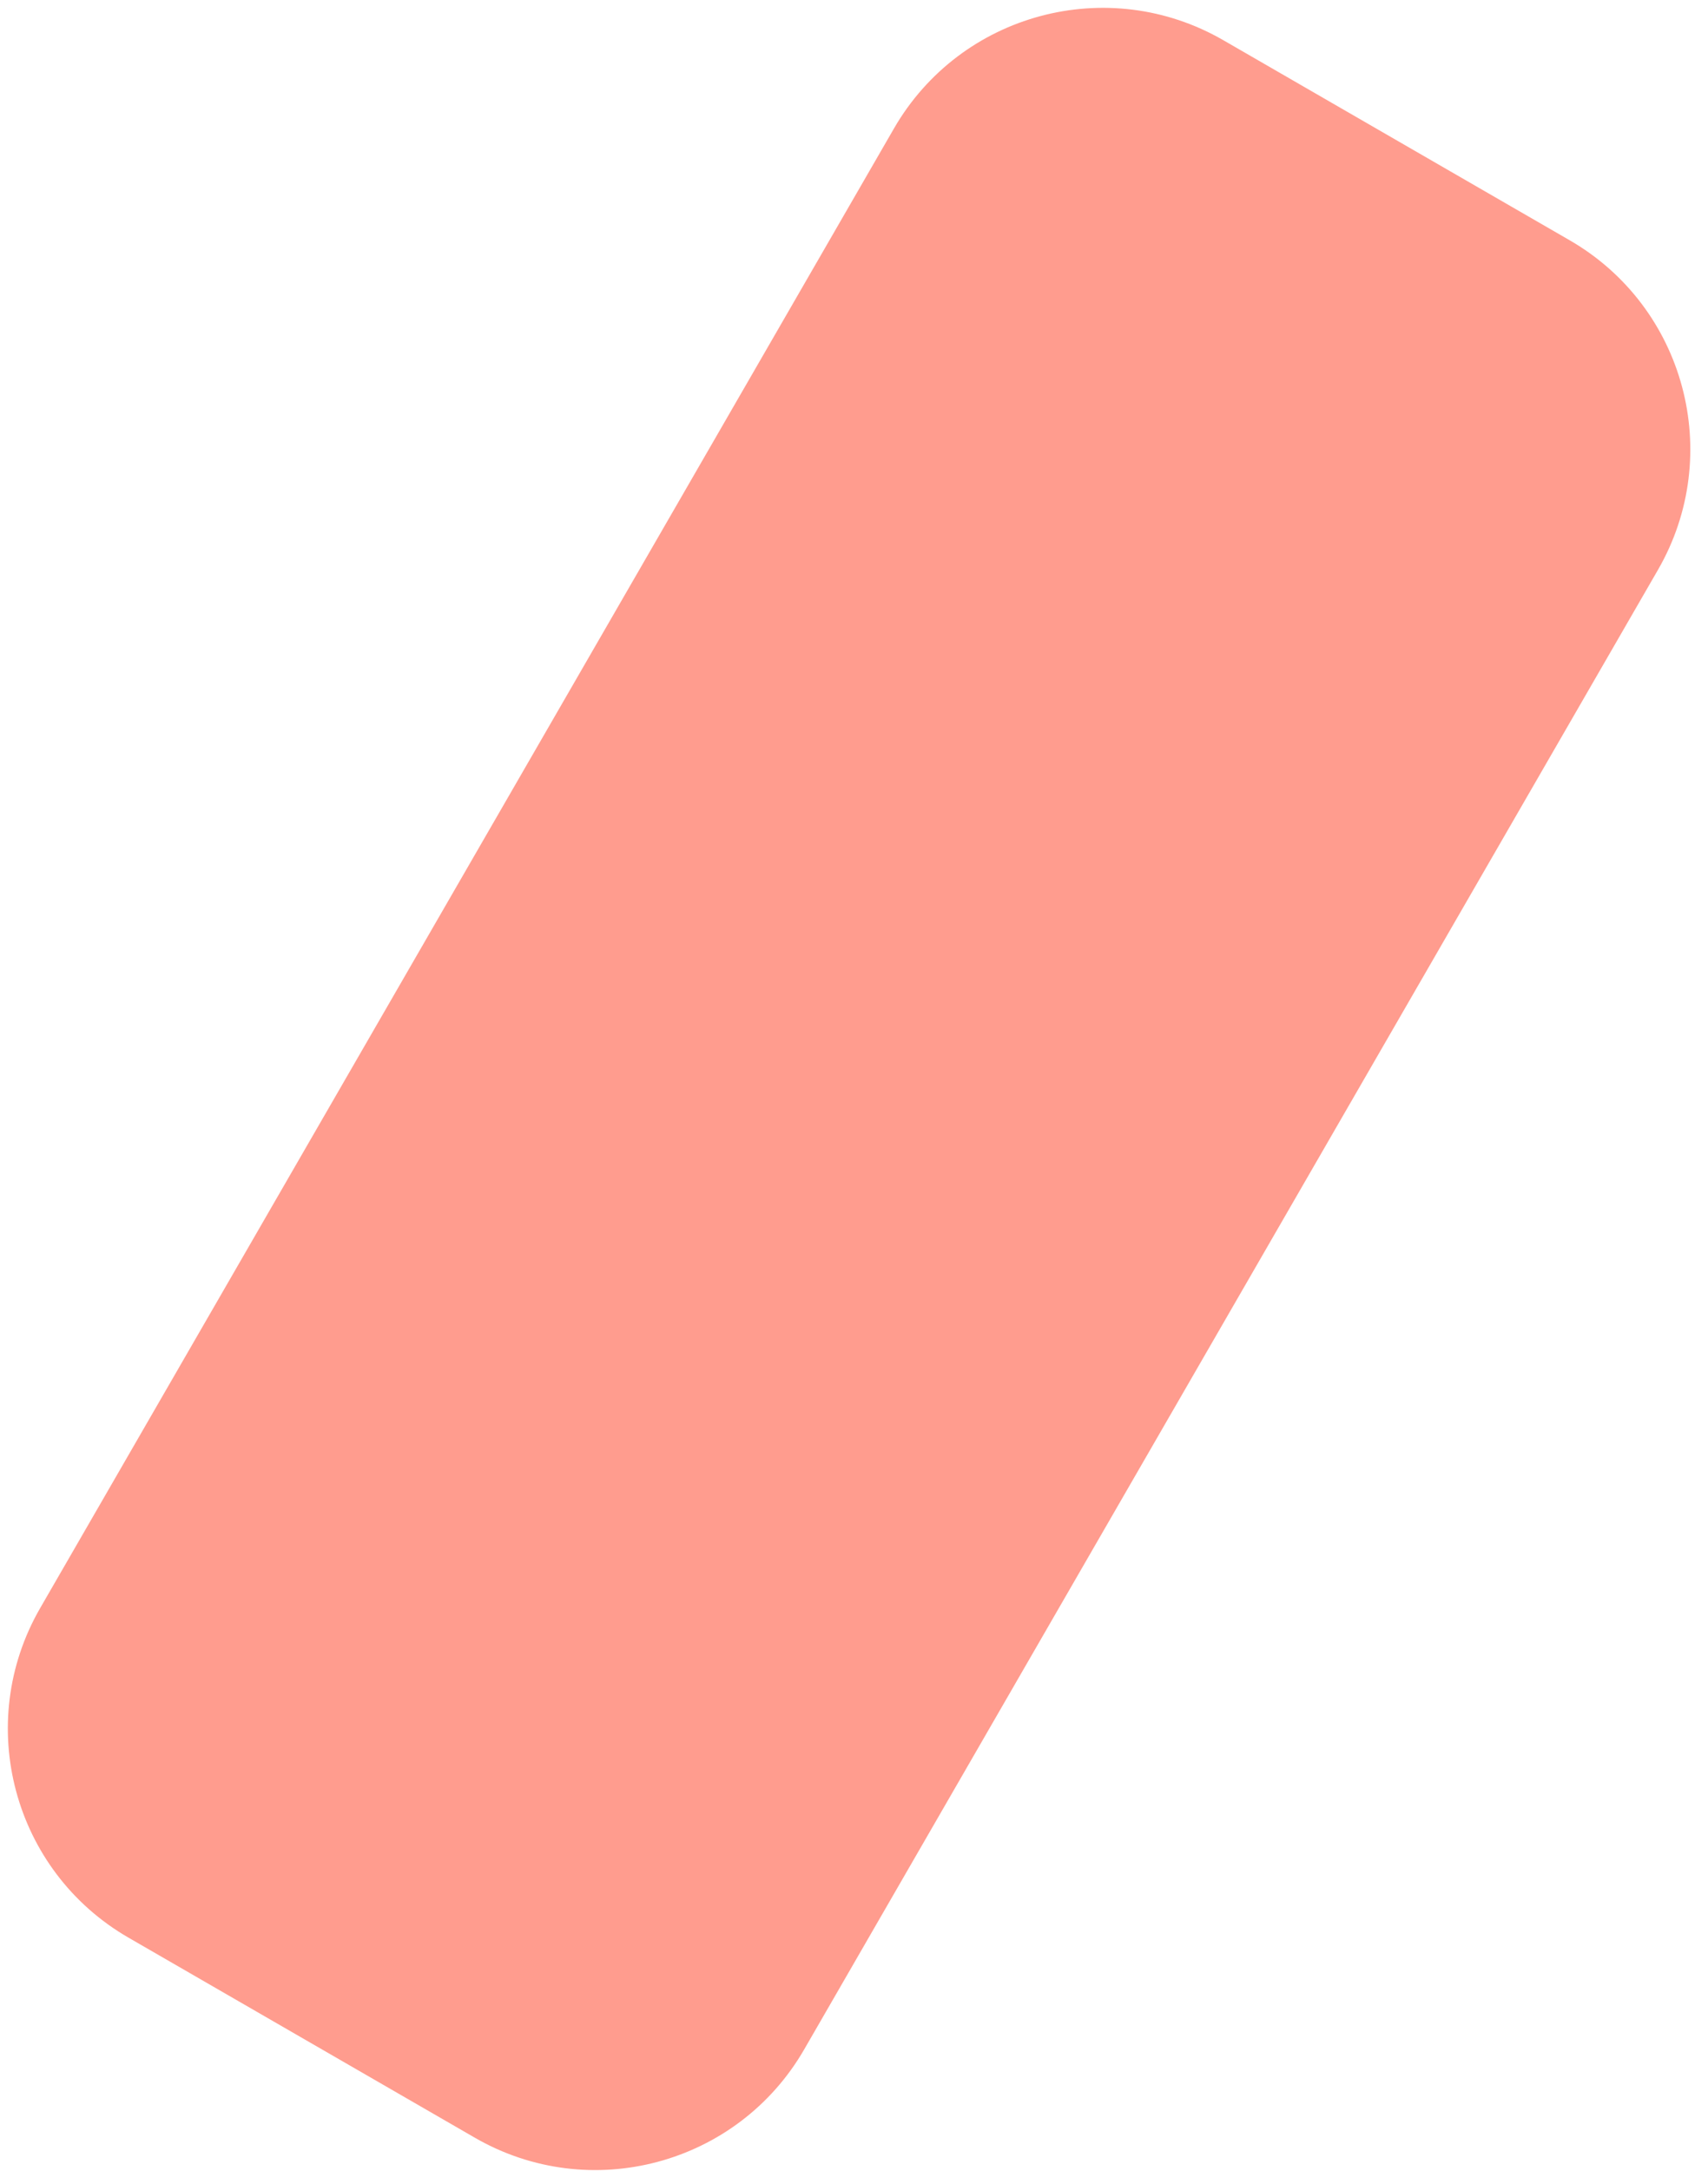 <svg width="85" height="108" viewBox="0 0 85 108" fill="none" xmlns="http://www.w3.org/2000/svg">
<path d="M44.488 6.392L2 79.984C-1.314 85.723 0.653 93.062 6.392 96.376L23.63 106.328C29.369 109.642 36.708 107.675 40.022 101.936L82.51 28.344C85.824 22.605 83.857 15.266 78.118 11.952L60.88 2C55.141 -1.314 47.802 0.653 44.488 6.392Z" fill="#FF9C8E"/>
</svg>
